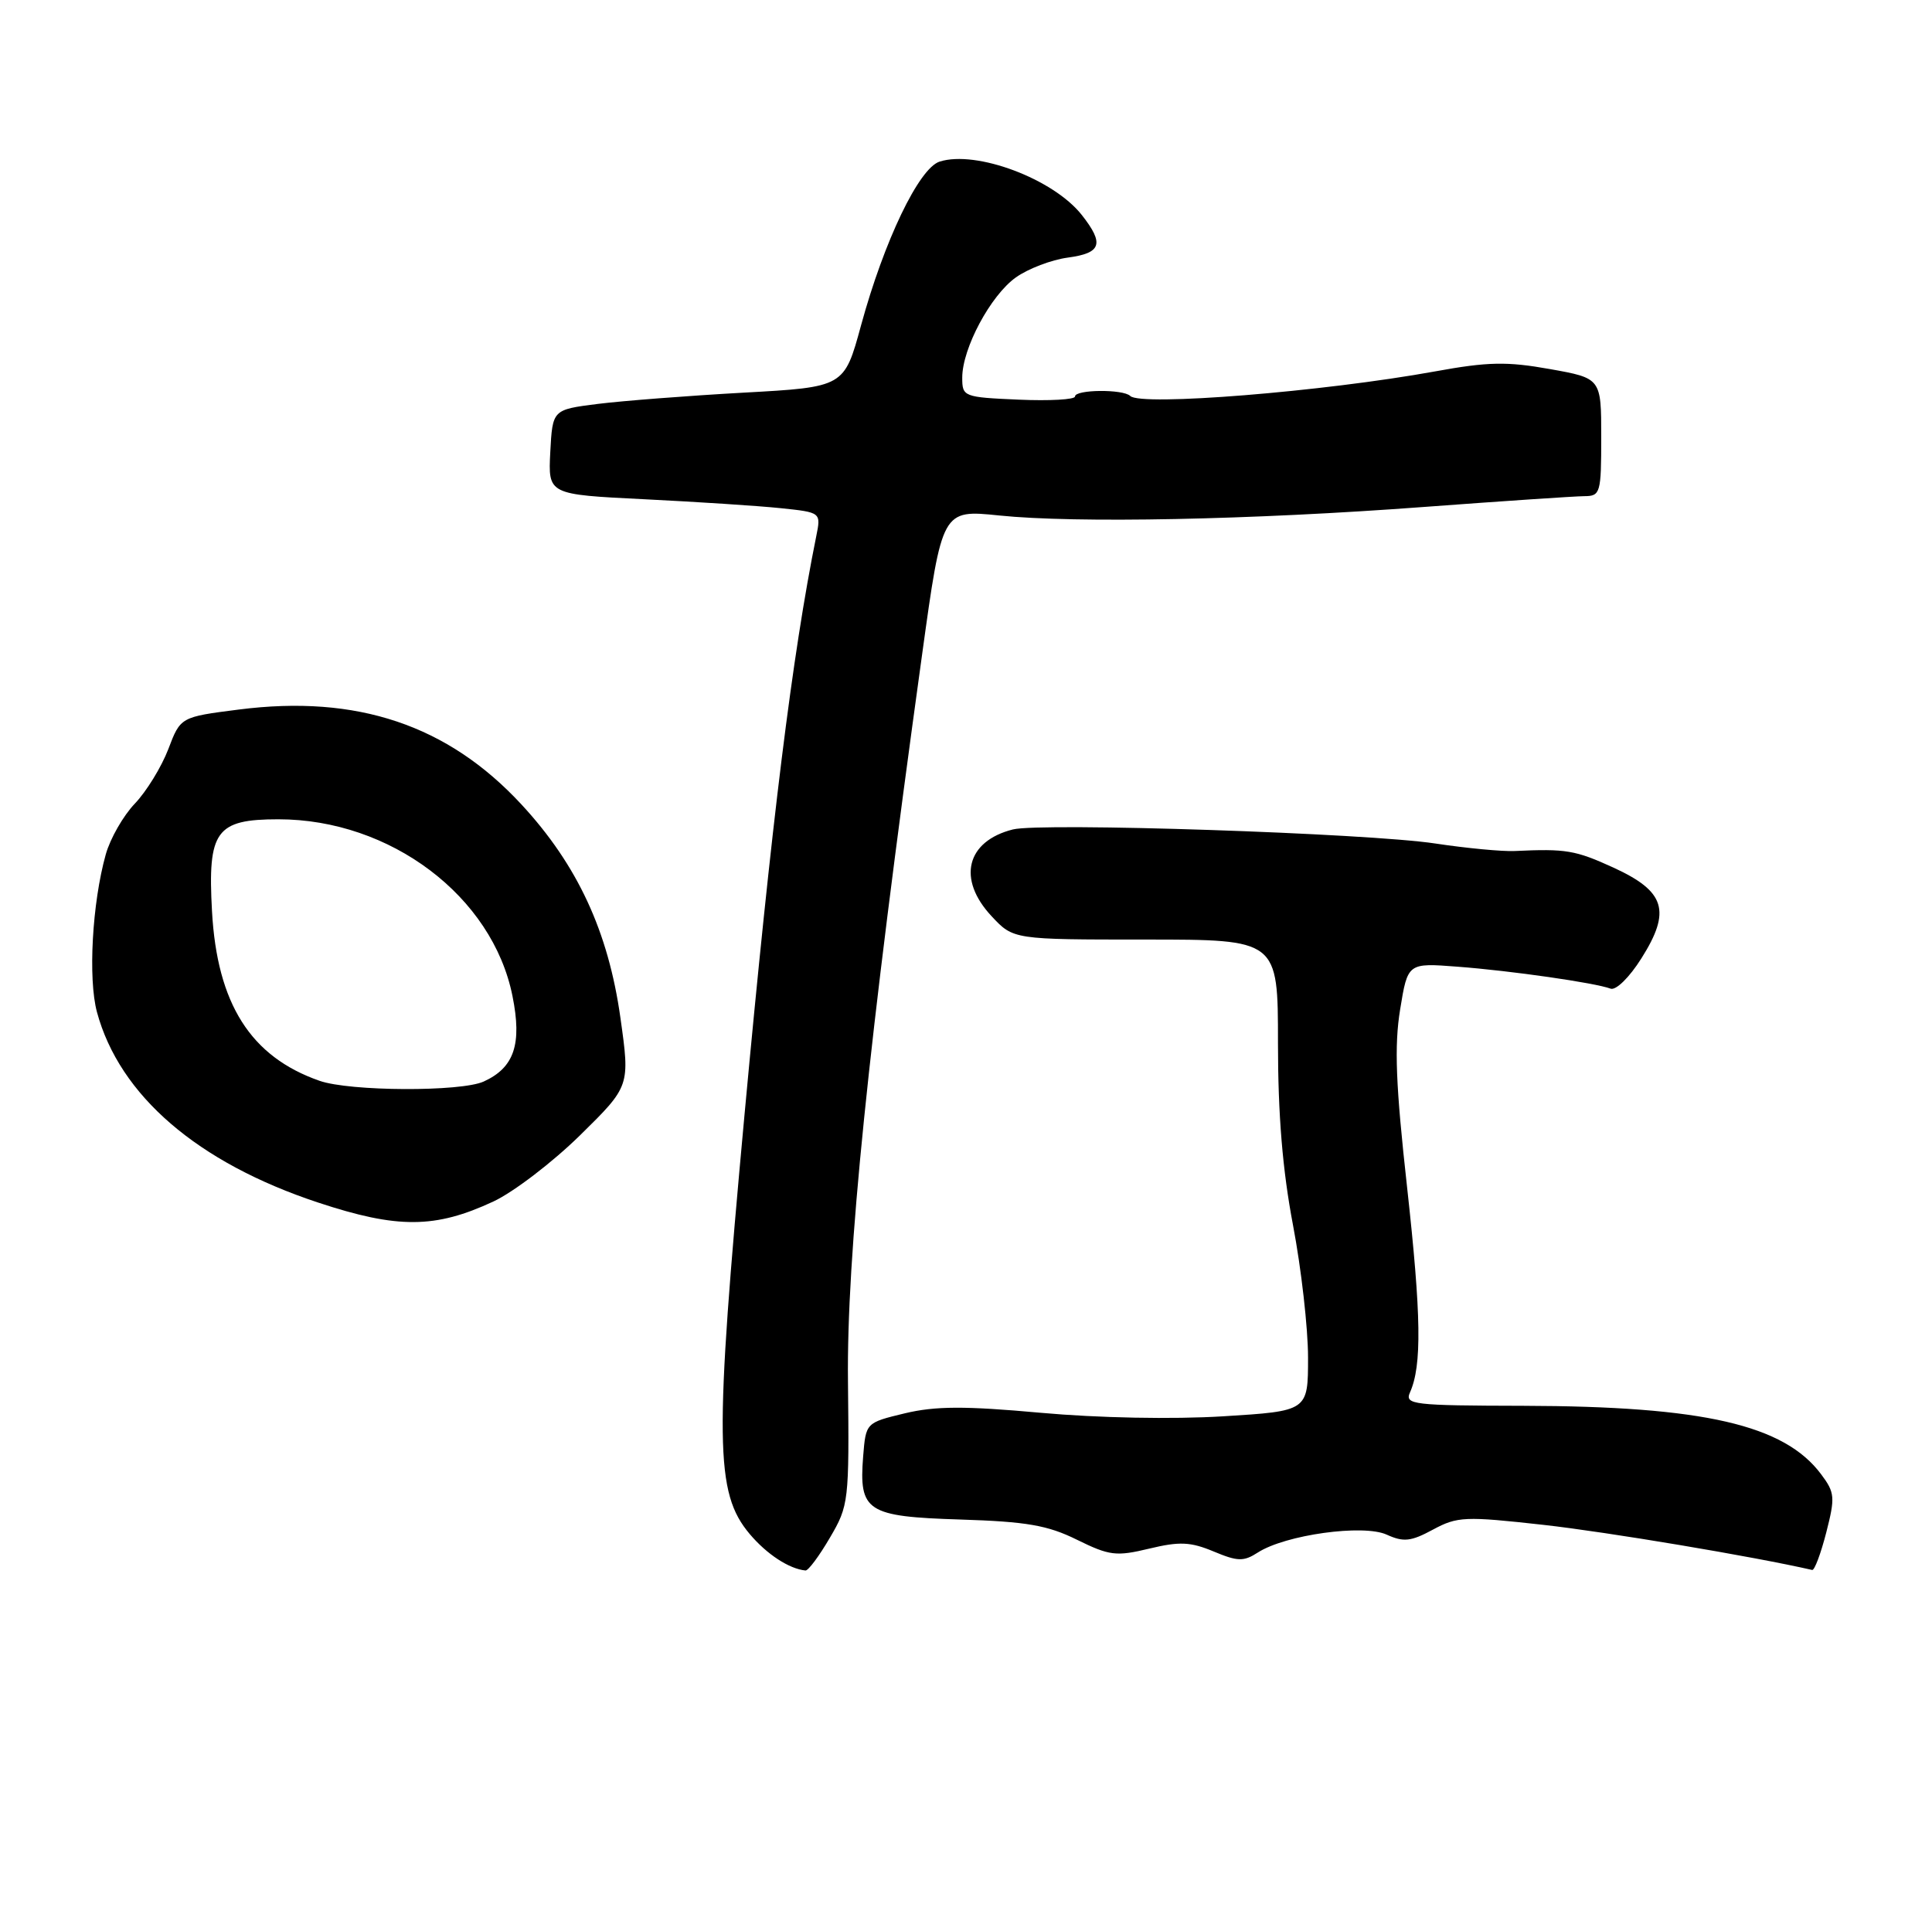 <?xml version="1.0" encoding="UTF-8" standalone="no"?>
<!DOCTYPE svg PUBLIC "-//W3C//DTD SVG 1.1//EN" "http://www.w3.org/Graphics/SVG/1.1/DTD/svg11.dtd" >
<svg xmlns="http://www.w3.org/2000/svg" xmlns:xlink="http://www.w3.org/1999/xlink" version="1.1" viewBox="0 0 257 256">
 <g >
 <path fill="currentColor"
d=" M 110.39 204.59 C 112.91 200.30 112.97 199.77 112.80 183.84 C 112.61 167.08 115.43 139.37 122.65 87.15 C 125.32 67.80 125.32 67.80 132.91 68.58 C 143.11 69.63 166.37 69.17 189.50 67.44 C 199.95 66.66 209.51 66.02 210.75 66.01 C 212.89 66.00 213.00 65.62 213.00 58.16 C 213.00 50.32 213.00 50.32 206.16 49.10 C 200.46 48.08 197.92 48.13 190.91 49.41 C 176.05 52.11 151.74 54.07 150.35 52.68 C 149.42 51.75 143.00 51.81 143.00 52.75 C 143.00 53.16 139.63 53.35 135.50 53.17 C 128.17 52.85 128.00 52.78 128.00 50.24 C 128.00 46.35 131.77 39.30 135.13 36.91 C 136.76 35.75 139.87 34.56 142.05 34.27 C 146.52 33.67 146.92 32.44 143.91 28.61 C 140.13 23.80 129.87 19.95 124.99 21.50 C 122.24 22.38 117.61 32.04 114.54 43.28 C 112.30 51.50 112.30 51.50 98.90 52.24 C 91.53 52.65 82.80 53.33 79.50 53.74 C 73.50 54.50 73.50 54.50 73.20 60.15 C 72.91 65.79 72.91 65.79 85.70 66.42 C 92.74 66.77 100.91 67.30 103.86 67.61 C 109.22 68.17 109.22 68.17 108.58 71.34 C 105.40 87.05 102.64 109.30 99.04 148.27 C 95.02 191.88 95.10 198.59 99.73 204.09 C 102.00 206.78 104.97 208.73 107.15 208.94 C 107.52 208.97 108.97 207.02 110.39 204.59 Z  M 242.93 203.90 C 244.13 199.21 244.08 198.58 242.26 196.15 C 237.35 189.56 226.62 187.09 202.64 187.03 C 187.92 187.00 186.84 186.87 187.56 185.25 C 189.16 181.66 189.06 175.03 187.18 158.00 C 185.66 144.32 185.46 139.15 186.25 134.30 C 187.26 128.10 187.26 128.10 193.88 128.61 C 201.03 129.15 212.20 130.76 214.24 131.53 C 214.95 131.80 216.75 130.04 218.35 127.49 C 222.33 121.19 221.52 118.59 214.63 115.43 C 209.56 113.11 208.31 112.90 201.50 113.22 C 199.85 113.30 195.09 112.85 190.92 112.22 C 181.93 110.85 138.49 109.41 134.74 110.35 C 128.54 111.91 127.29 116.96 131.90 121.89 C 134.80 125.00 134.80 125.00 152.40 125.00 C 170.00 125.00 170.00 125.00 170.00 138.75 C 170.00 148.34 170.61 155.68 172.00 163.00 C 173.10 168.77 174.00 176.70 174.00 180.61 C 174.00 187.73 174.00 187.73 162.68 188.43 C 155.97 188.84 146.09 188.65 138.45 187.96 C 128.32 187.04 124.43 187.06 120.36 188.03 C 115.18 189.28 115.18 189.28 114.82 193.75 C 114.24 201.08 115.29 201.77 127.74 202.16 C 136.56 202.44 139.36 202.92 143.26 204.85 C 147.59 206.98 148.47 207.09 152.88 206.03 C 156.91 205.06 158.37 205.13 161.44 206.41 C 164.64 207.75 165.43 207.77 167.32 206.55 C 170.98 204.19 181.35 202.75 184.46 204.17 C 186.71 205.19 187.68 205.09 190.62 203.50 C 193.87 201.75 194.88 201.71 205.31 202.87 C 213.82 203.82 233.31 207.09 241.06 208.87 C 241.37 208.94 242.21 206.70 242.93 203.90 Z  M 65.63 159.85 C 68.31 158.60 73.49 154.64 77.16 151.04 C 83.81 144.50 83.81 144.50 82.53 135.41 C 80.92 123.92 76.81 115.07 69.36 107.02 C 59.56 96.44 47.48 92.39 31.76 94.40 C 24.01 95.39 24.01 95.39 22.38 99.69 C 21.47 102.05 19.48 105.30 17.94 106.91 C 16.40 108.52 14.66 111.56 14.07 113.67 C 12.26 120.13 11.70 130.22 12.90 134.66 C 15.91 145.75 26.26 154.67 42.29 159.98 C 52.88 163.49 57.89 163.46 65.63 159.85 Z  M 42.50 143.79 C 33.34 140.59 28.88 133.55 28.20 121.22 C 27.61 110.54 28.72 109.00 37.03 109.00 C 51.94 109.00 65.51 119.24 68.17 132.51 C 69.46 138.91 68.41 142.04 64.34 143.89 C 61.31 145.27 46.54 145.21 42.50 143.79 Z "/>
</g>
</svg>